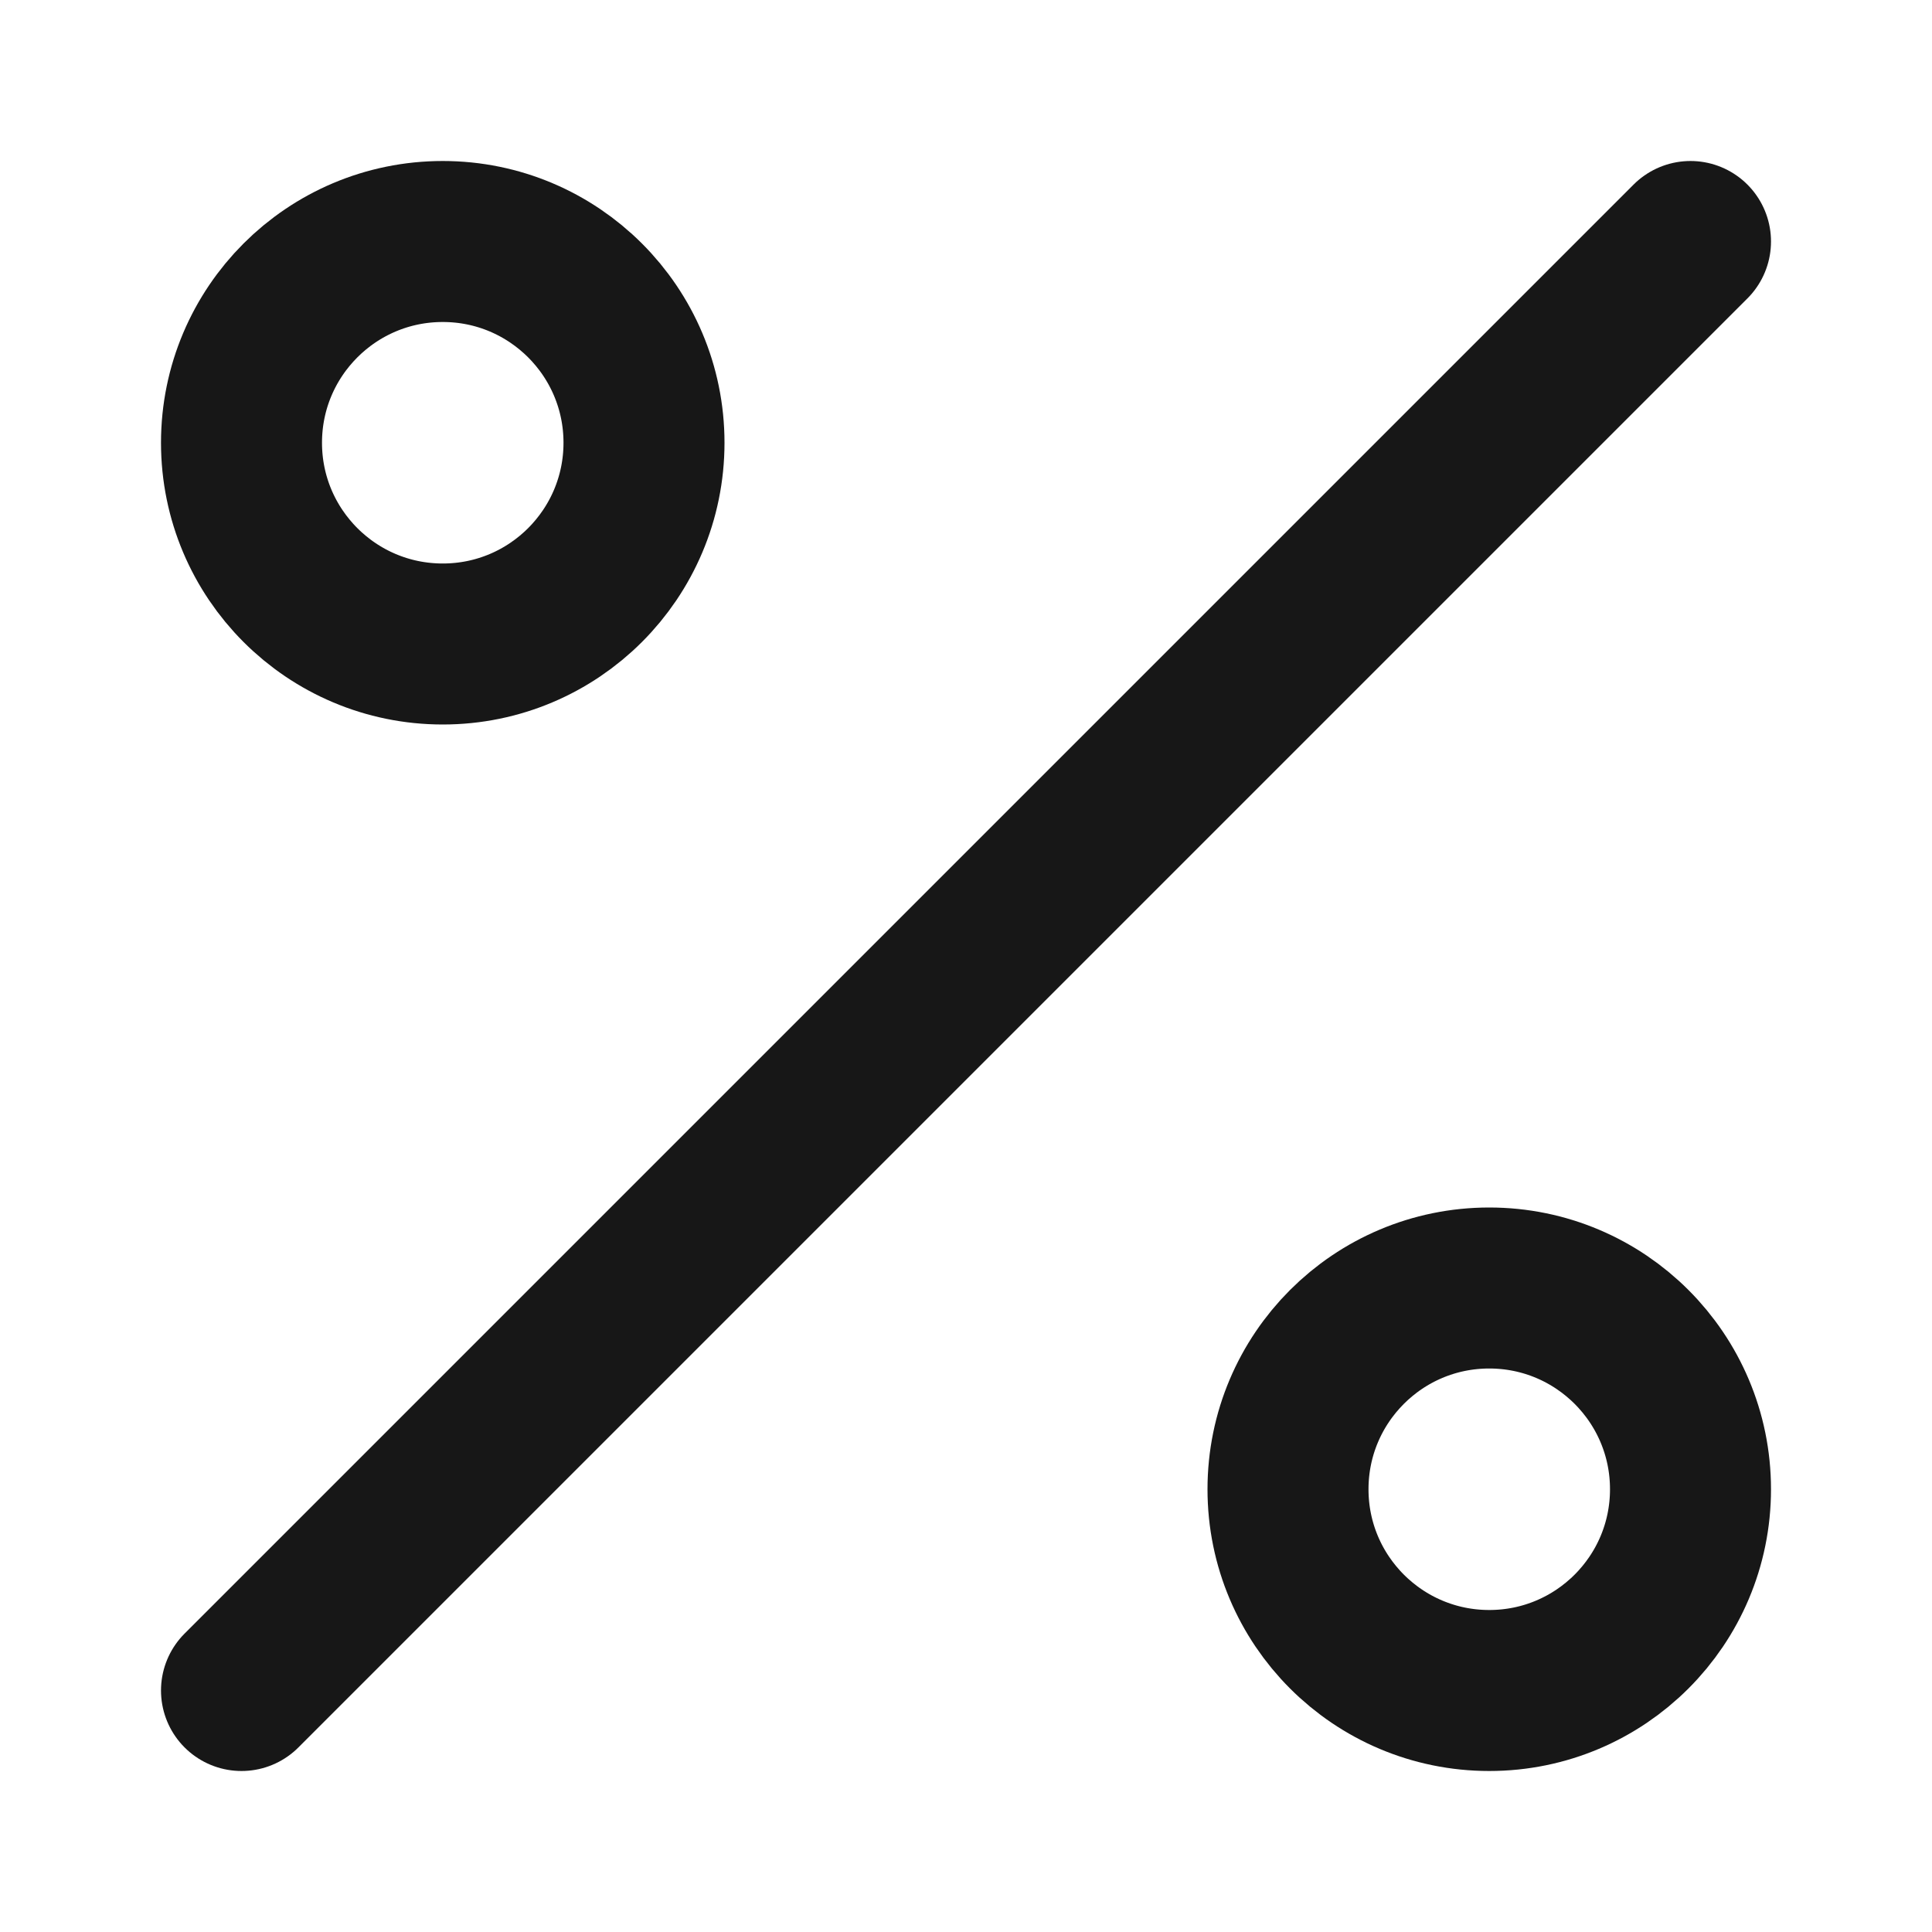 <?xml version="1.0" encoding="UTF-8"?><svg width="24" height="24" viewBox="0 0 48 48" fill="none" xmlns="http://www.w3.org/2000/svg"><circle cx="11" cy="11" r="5" fill="none" stroke="#171717" stroke-width="4" stroke-linecap="round" stroke-linejoin="round"/><circle cx="37" cy="37" r="5" fill="none" stroke="#171717" stroke-width="4" stroke-linecap="round" stroke-linejoin="round"/><path d="M42 6L6 42" stroke="#171717" stroke-width="4" stroke-linecap="round" stroke-linejoin="round"/></svg>